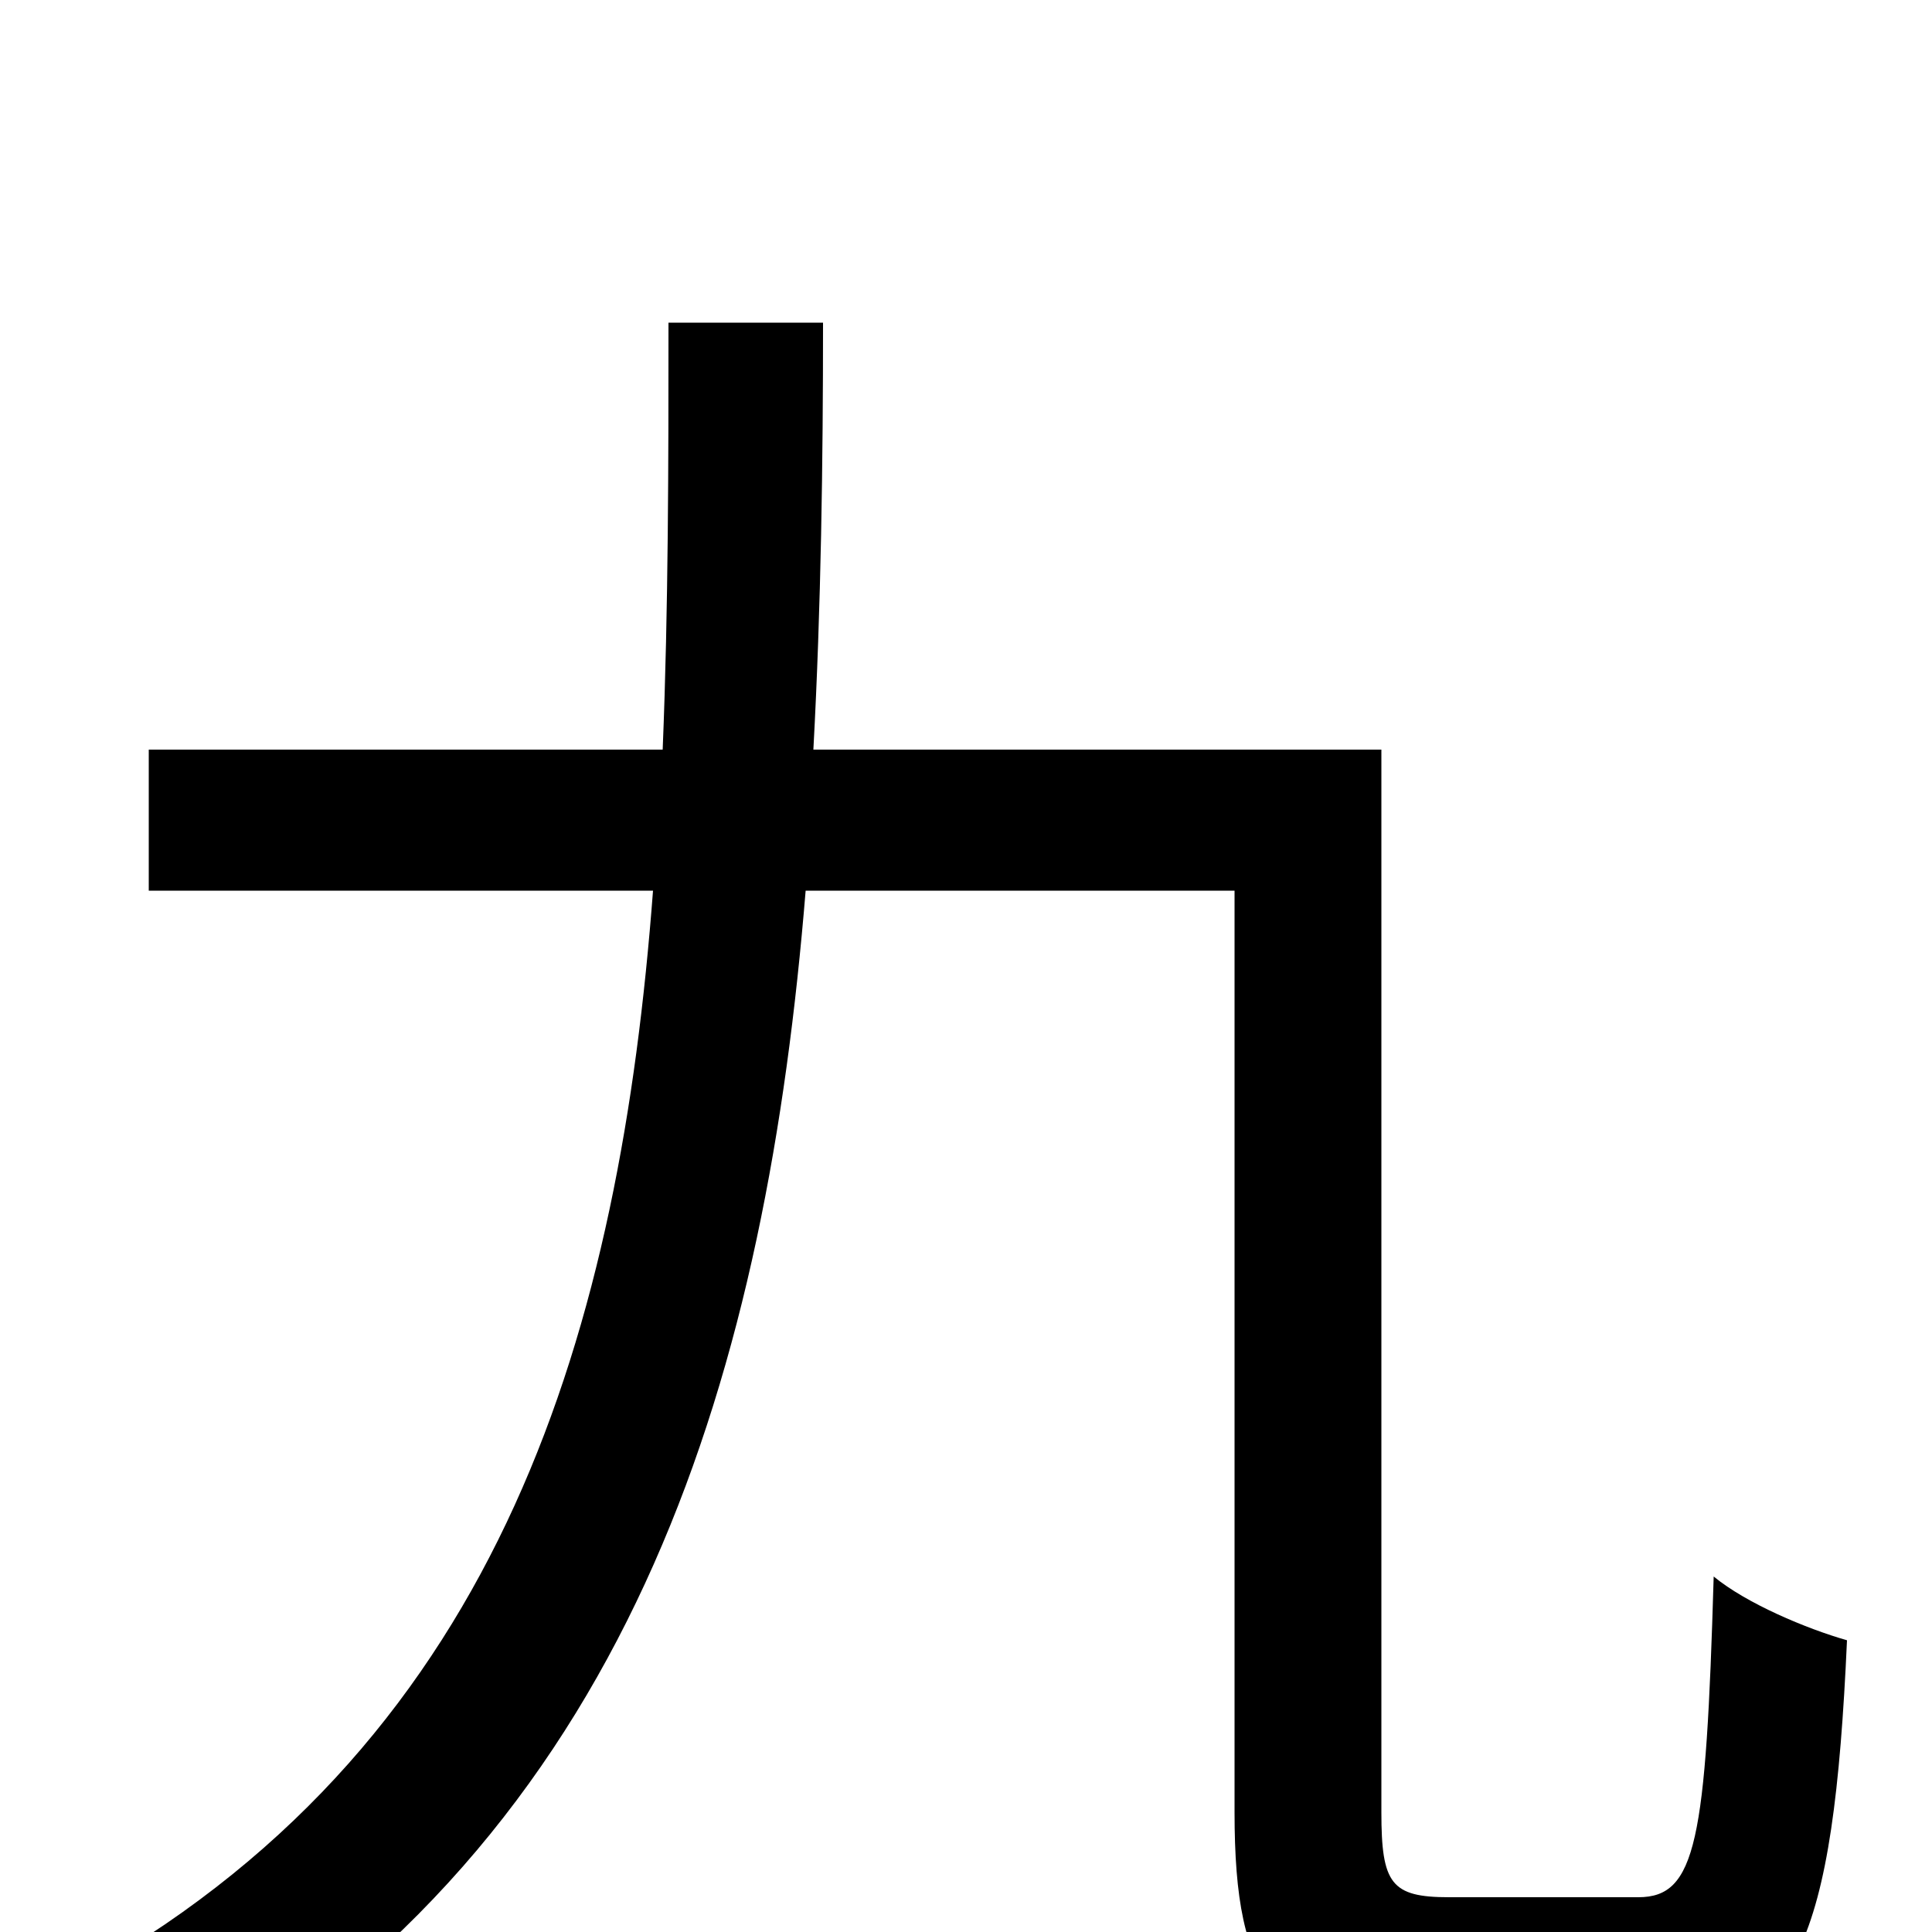 <svg xmlns="http://www.w3.org/2000/svg" viewBox="0 -1000 1000 1000">
	<path fill="#000000" d="M750 -18C720 -18 715 -25 715 -62V-612H421C425 -686 426 -761 426 -833H346C346 -761 346 -686 343 -612H77V-539H338C321 -314 261 -102 47 20C68 34 94 60 106 78C331 -60 397 -294 417 -539H639V-62C639 27 660 53 741 53H854C930 53 949 5 956 -151C935 -157 904 -170 887 -184C883 -47 878 -18 848 -18Z"/>
</svg>